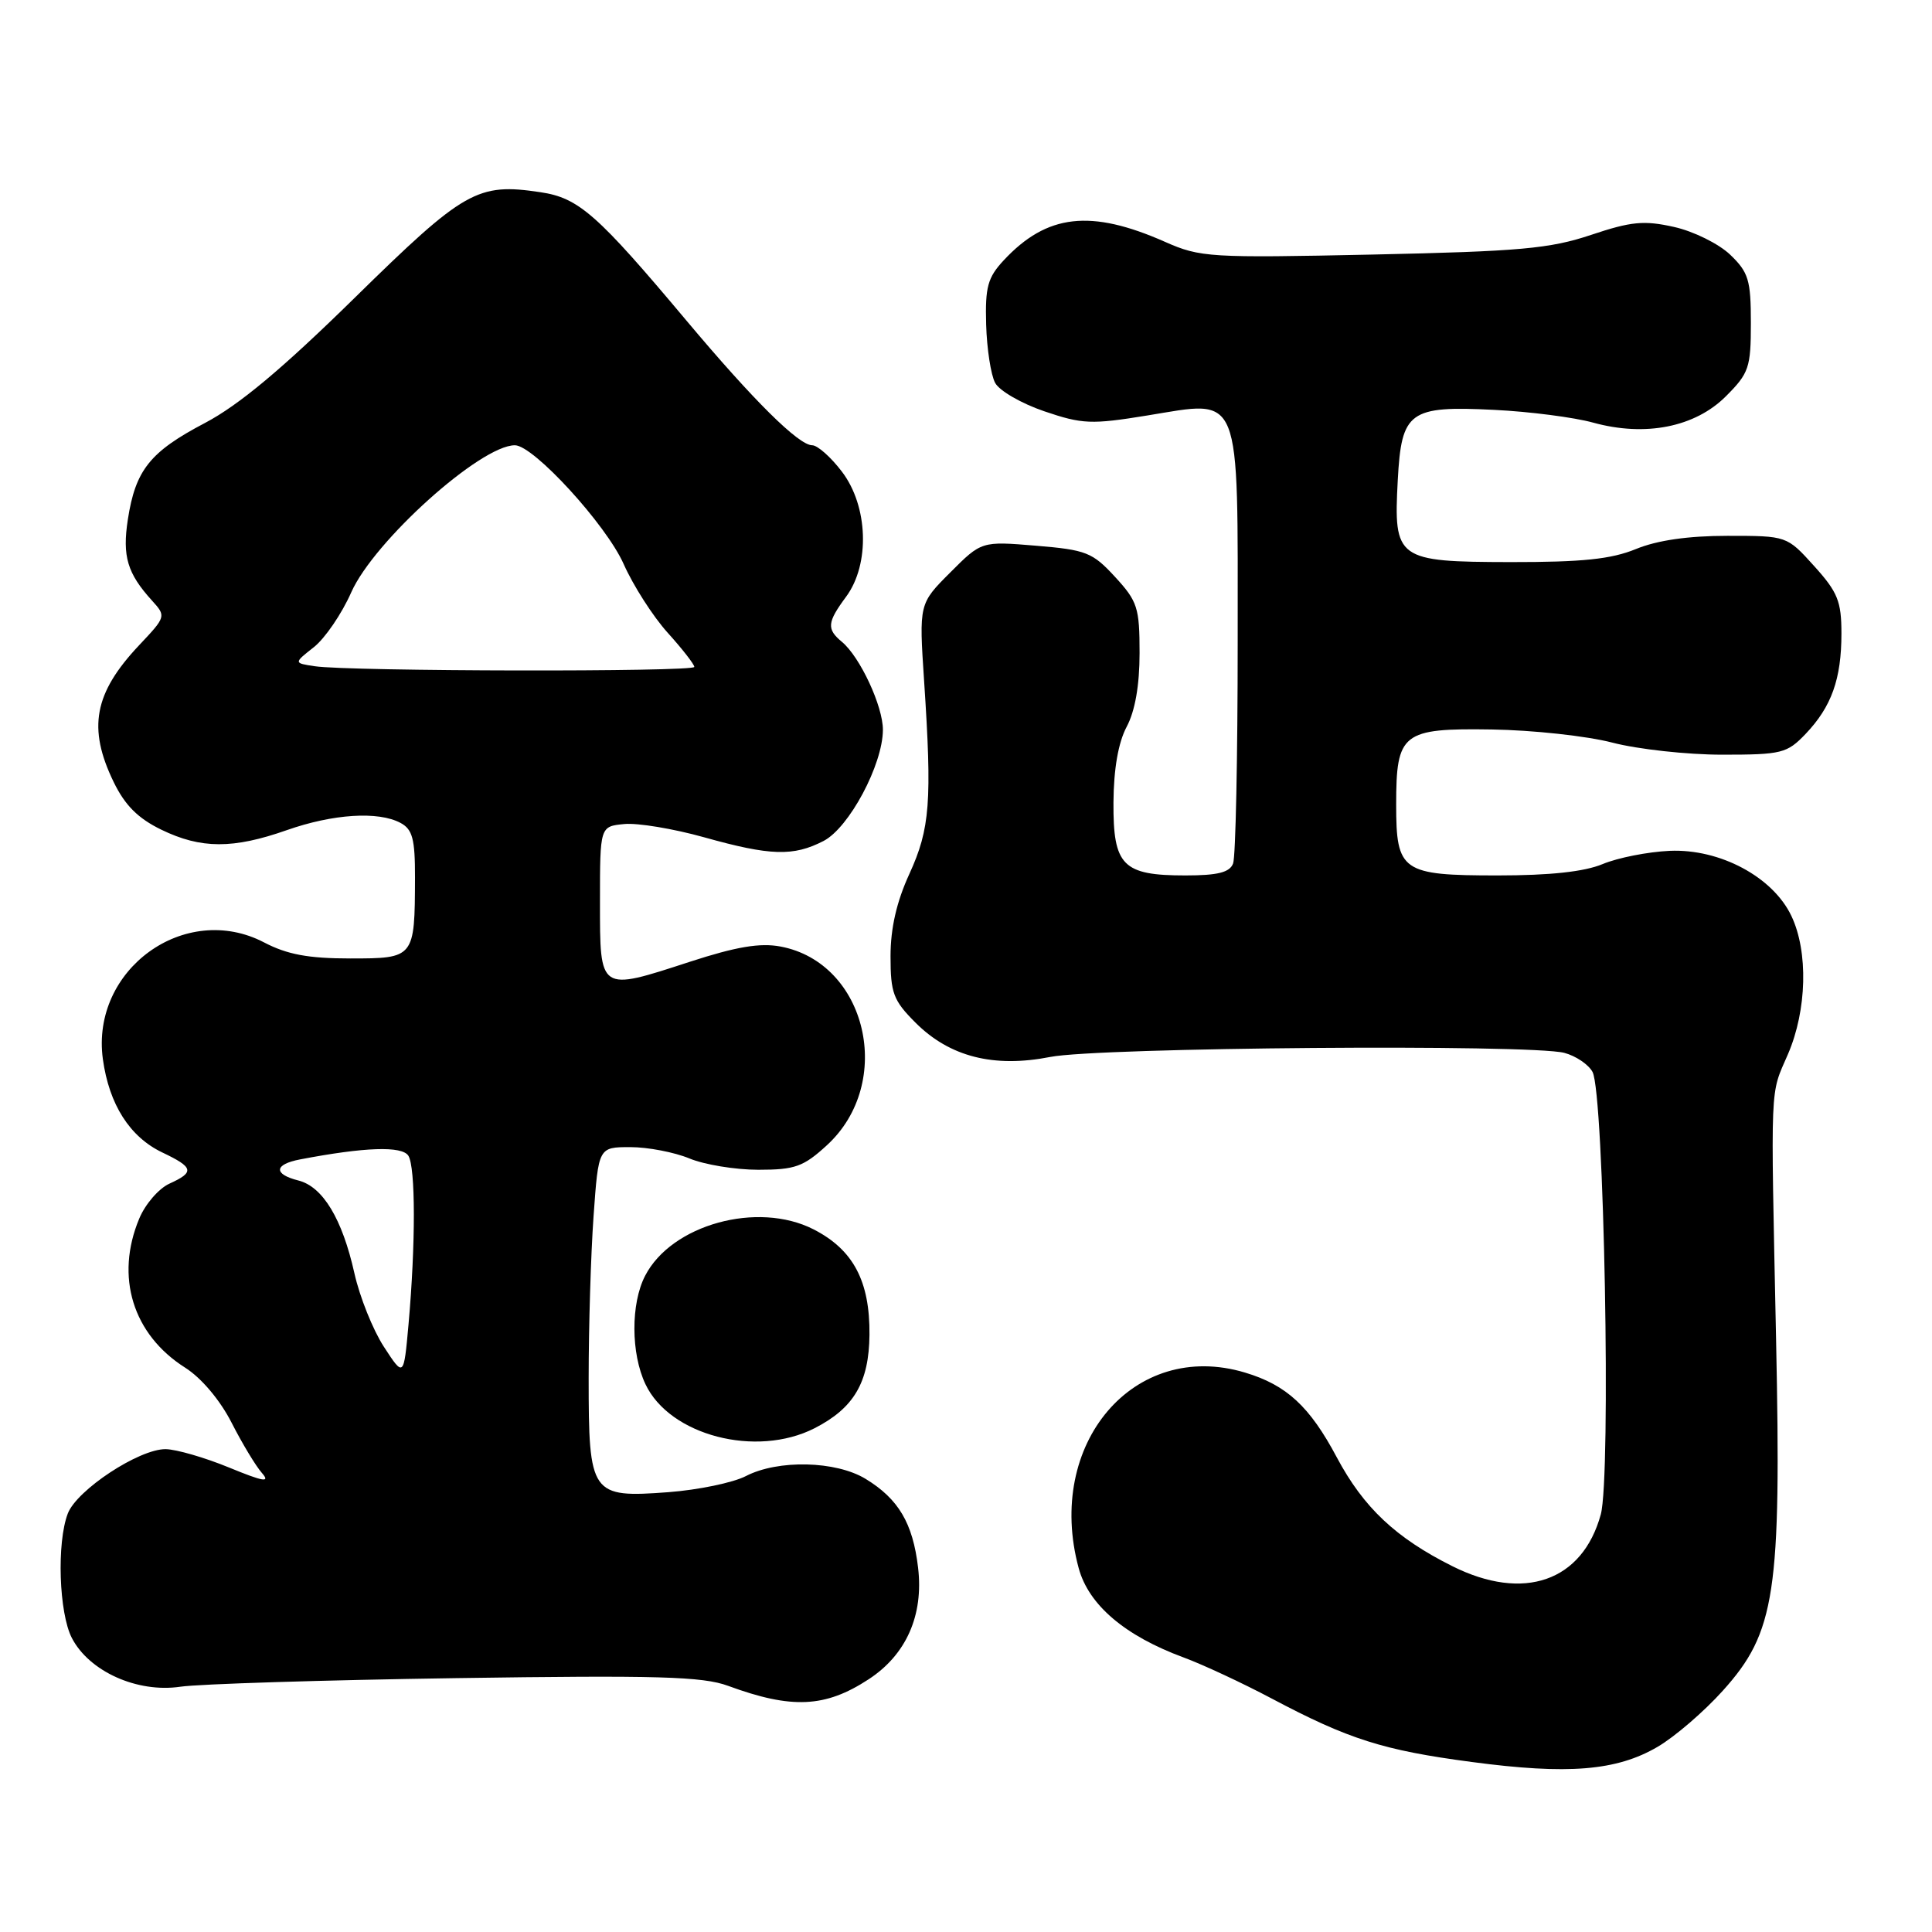 <?xml version="1.0" encoding="UTF-8" standalone="no"?>
<!DOCTYPE svg PUBLIC "-//W3C//DTD SVG 1.1//EN" "http://www.w3.org/Graphics/SVG/1.1/DTD/svg11.dtd" >
<svg xmlns="http://www.w3.org/2000/svg" xmlns:xlink="http://www.w3.org/1999/xlink" version="1.1" viewBox="0 0 256 256">
 <g >
 <path fill="currentColor"
d=" M 219.63 231.47 C 221.91 230.14 225.80 226.79 228.28 224.03 C 235.26 216.28 236.04 211.09 235.34 177.50 C 234.62 142.71 234.51 145.25 236.92 139.67 C 239.43 133.84 239.62 126.10 237.37 121.37 C 234.92 116.20 227.90 112.45 221.25 112.74 C 218.36 112.87 214.36 113.66 212.37 114.49 C 209.94 115.51 205.38 116.00 198.45 116.00 C 185.74 116.00 185.00 115.48 185.00 106.62 C 185.00 97.10 185.79 96.48 197.66 96.66 C 203.07 96.74 210.26 97.52 213.64 98.40 C 217.02 99.28 223.58 100.00 228.21 100.00 C 236.09 100.00 236.79 99.82 239.25 97.25 C 242.69 93.64 244.00 89.97 244.00 83.94 C 244.00 79.68 243.51 78.46 240.38 75.00 C 236.77 71.00 236.77 71.00 228.90 71.00 C 223.71 71.00 219.59 71.59 216.77 72.75 C 213.48 74.10 209.66 74.49 200.15 74.48 C 185.07 74.45 184.65 74.14 185.21 63.64 C 185.70 54.49 186.72 53.75 198.00 54.31 C 202.68 54.54 208.57 55.30 211.10 56.00 C 218.02 57.91 224.60 56.60 228.69 52.51 C 231.75 49.45 232.00 48.71 232.00 42.79 C 232.00 37.10 231.69 36.08 229.25 33.74 C 227.74 32.30 224.39 30.64 221.81 30.07 C 217.84 29.18 216.15 29.34 210.81 31.13 C 205.36 32.95 201.41 33.31 181.88 33.73 C 160.32 34.19 159.03 34.11 154.38 32.05 C 144.53 27.69 138.72 28.35 133.00 34.49 C 130.87 36.78 130.53 38.03 130.67 43.00 C 130.76 46.21 131.30 49.69 131.86 50.73 C 132.42 51.78 135.35 53.47 138.38 54.50 C 143.41 56.21 144.61 56.26 151.98 55.06 C 164.65 53.01 164.00 51.38 164.00 85.07 C 164.00 100.34 163.73 113.55 163.39 114.42 C 162.94 115.60 161.36 116.00 157.08 116.00 C 148.76 116.00 147.49 114.72 147.54 106.33 C 147.57 101.88 148.18 98.39 149.29 96.30 C 150.40 94.22 151.00 90.81 151.00 86.53 C 151.00 80.52 150.73 79.68 147.75 76.44 C 144.76 73.19 143.92 72.86 137.28 72.31 C 130.05 71.71 130.05 71.71 125.91 75.86 C 121.77 80.00 121.77 80.00 122.45 90.25 C 123.51 106.23 123.24 109.80 120.50 115.79 C 118.80 119.49 118.00 123.00 118.00 126.72 C 118.00 131.59 118.37 132.57 121.31 135.51 C 125.84 140.04 131.68 141.52 139.17 140.05 C 145.60 138.78 202.73 138.33 207.28 139.51 C 208.80 139.91 210.49 141.05 211.02 142.04 C 212.55 144.90 213.49 195.66 212.11 200.68 C 209.67 209.55 201.91 212.26 192.45 207.53 C 184.95 203.78 180.69 199.77 177.14 193.12 C 173.54 186.35 170.48 183.52 164.96 181.87 C 150.25 177.46 138.47 191.31 142.93 207.78 C 144.25 212.66 149.05 216.75 156.83 219.62 C 159.40 220.57 164.65 223.02 168.50 225.06 C 178.71 230.47 183.28 231.92 195.00 233.47 C 207.76 235.17 214.19 234.65 219.63 231.47 Z  M 115.09 222.52 C 120.08 219.27 122.40 214.03 121.65 207.72 C 120.96 201.83 119.05 198.61 114.70 195.96 C 110.76 193.56 103.10 193.38 98.83 195.59 C 97.15 196.46 92.53 197.42 88.58 197.72 C 78.29 198.49 78.00 198.09 78.00 182.58 C 78.00 175.83 78.29 166.19 78.65 161.15 C 79.30 152.00 79.30 152.00 83.53 152.00 C 85.85 152.00 89.37 152.68 91.35 153.50 C 93.32 154.32 97.43 155.00 100.48 155.00 C 105.35 155.00 106.46 154.60 109.57 151.75 C 118.59 143.47 114.87 127.57 103.42 125.42 C 100.71 124.91 97.56 125.44 91.41 127.44 C 79.35 131.37 79.50 131.47 79.50 119.49 C 79.50 109.50 79.50 109.50 82.72 109.19 C 84.49 109.02 89.24 109.81 93.28 110.94 C 102.09 113.41 105.12 113.50 109.13 111.43 C 112.51 109.68 116.97 101.33 116.99 96.71 C 117.00 93.58 113.96 87.05 111.57 85.06 C 109.51 83.35 109.59 82.48 112.12 79.06 C 115.30 74.75 115.04 67.06 111.56 62.50 C 110.10 60.57 108.32 59.00 107.62 59.00 C 105.83 59.00 99.84 53.06 91.00 42.53 C 79.12 28.37 76.68 26.22 71.62 25.47 C 63.26 24.21 61.54 25.19 47.00 39.46 C 37.40 48.88 31.67 53.67 27.15 56.05 C 19.87 59.87 17.95 62.28 16.94 68.84 C 16.19 73.71 16.87 75.98 20.15 79.59 C 22.02 81.65 22.01 81.71 18.43 85.50 C 12.46 91.84 11.59 96.47 15.06 103.62 C 16.56 106.71 18.29 108.44 21.38 109.94 C 26.63 112.49 30.89 112.50 38.00 110.00 C 44.12 107.85 50.13 107.46 53.07 109.04 C 54.66 109.89 55.00 111.16 54.99 116.29 C 54.96 126.95 54.92 127.00 46.41 127.00 C 40.86 127.00 38.06 126.48 34.98 124.87 C 24.51 119.42 12.01 128.47 13.63 140.34 C 14.46 146.35 17.19 150.64 21.49 152.70 C 25.67 154.69 25.82 155.31 22.45 156.84 C 21.04 157.48 19.24 159.56 18.45 161.47 C 15.23 169.17 17.59 176.82 24.53 181.22 C 26.68 182.58 29.15 185.51 30.68 188.50 C 32.08 191.25 33.89 194.25 34.70 195.17 C 35.86 196.49 34.94 196.34 30.34 194.45 C 27.13 193.13 23.35 192.04 21.95 192.02 C 18.43 191.99 10.17 197.43 8.98 200.56 C 7.50 204.45 7.81 213.72 9.52 217.04 C 11.82 221.48 18.18 224.34 23.89 223.50 C 26.42 223.13 42.89 222.62 60.47 222.36 C 87.09 221.97 93.11 222.14 96.47 223.38 C 104.90 226.48 109.34 226.28 115.09 222.52 Z  M 107.93 189.25 C 113.15 186.58 115.15 183.18 115.21 176.85 C 115.27 169.75 113.06 165.58 107.79 162.89 C 100.39 159.12 88.98 162.26 85.48 169.05 C 83.57 172.74 83.59 179.34 85.53 183.42 C 88.75 190.21 100.20 193.19 107.93 189.25 Z  M 50.87 178.46 C 49.42 176.23 47.66 171.85 46.96 168.71 C 45.35 161.50 42.77 157.23 39.53 156.42 C 36.21 155.58 36.31 154.29 39.75 153.63 C 48.32 151.99 53.27 151.82 54.11 153.14 C 55.07 154.66 55.08 164.86 54.13 175.50 C 53.50 182.50 53.50 182.50 50.87 178.46 Z  M 41.71 88.28 C 38.91 87.86 38.91 87.86 41.59 85.75 C 43.06 84.59 45.29 81.33 46.54 78.49 C 49.55 71.70 63.69 58.99 68.23 59.00 C 70.70 59.01 80.30 69.50 82.63 74.72 C 83.90 77.59 86.53 81.69 88.47 83.84 C 90.41 85.99 92.00 88.03 92.00 88.37 C 92.00 89.05 46.29 88.97 41.71 88.28 Z "/>
</g>
</svg>